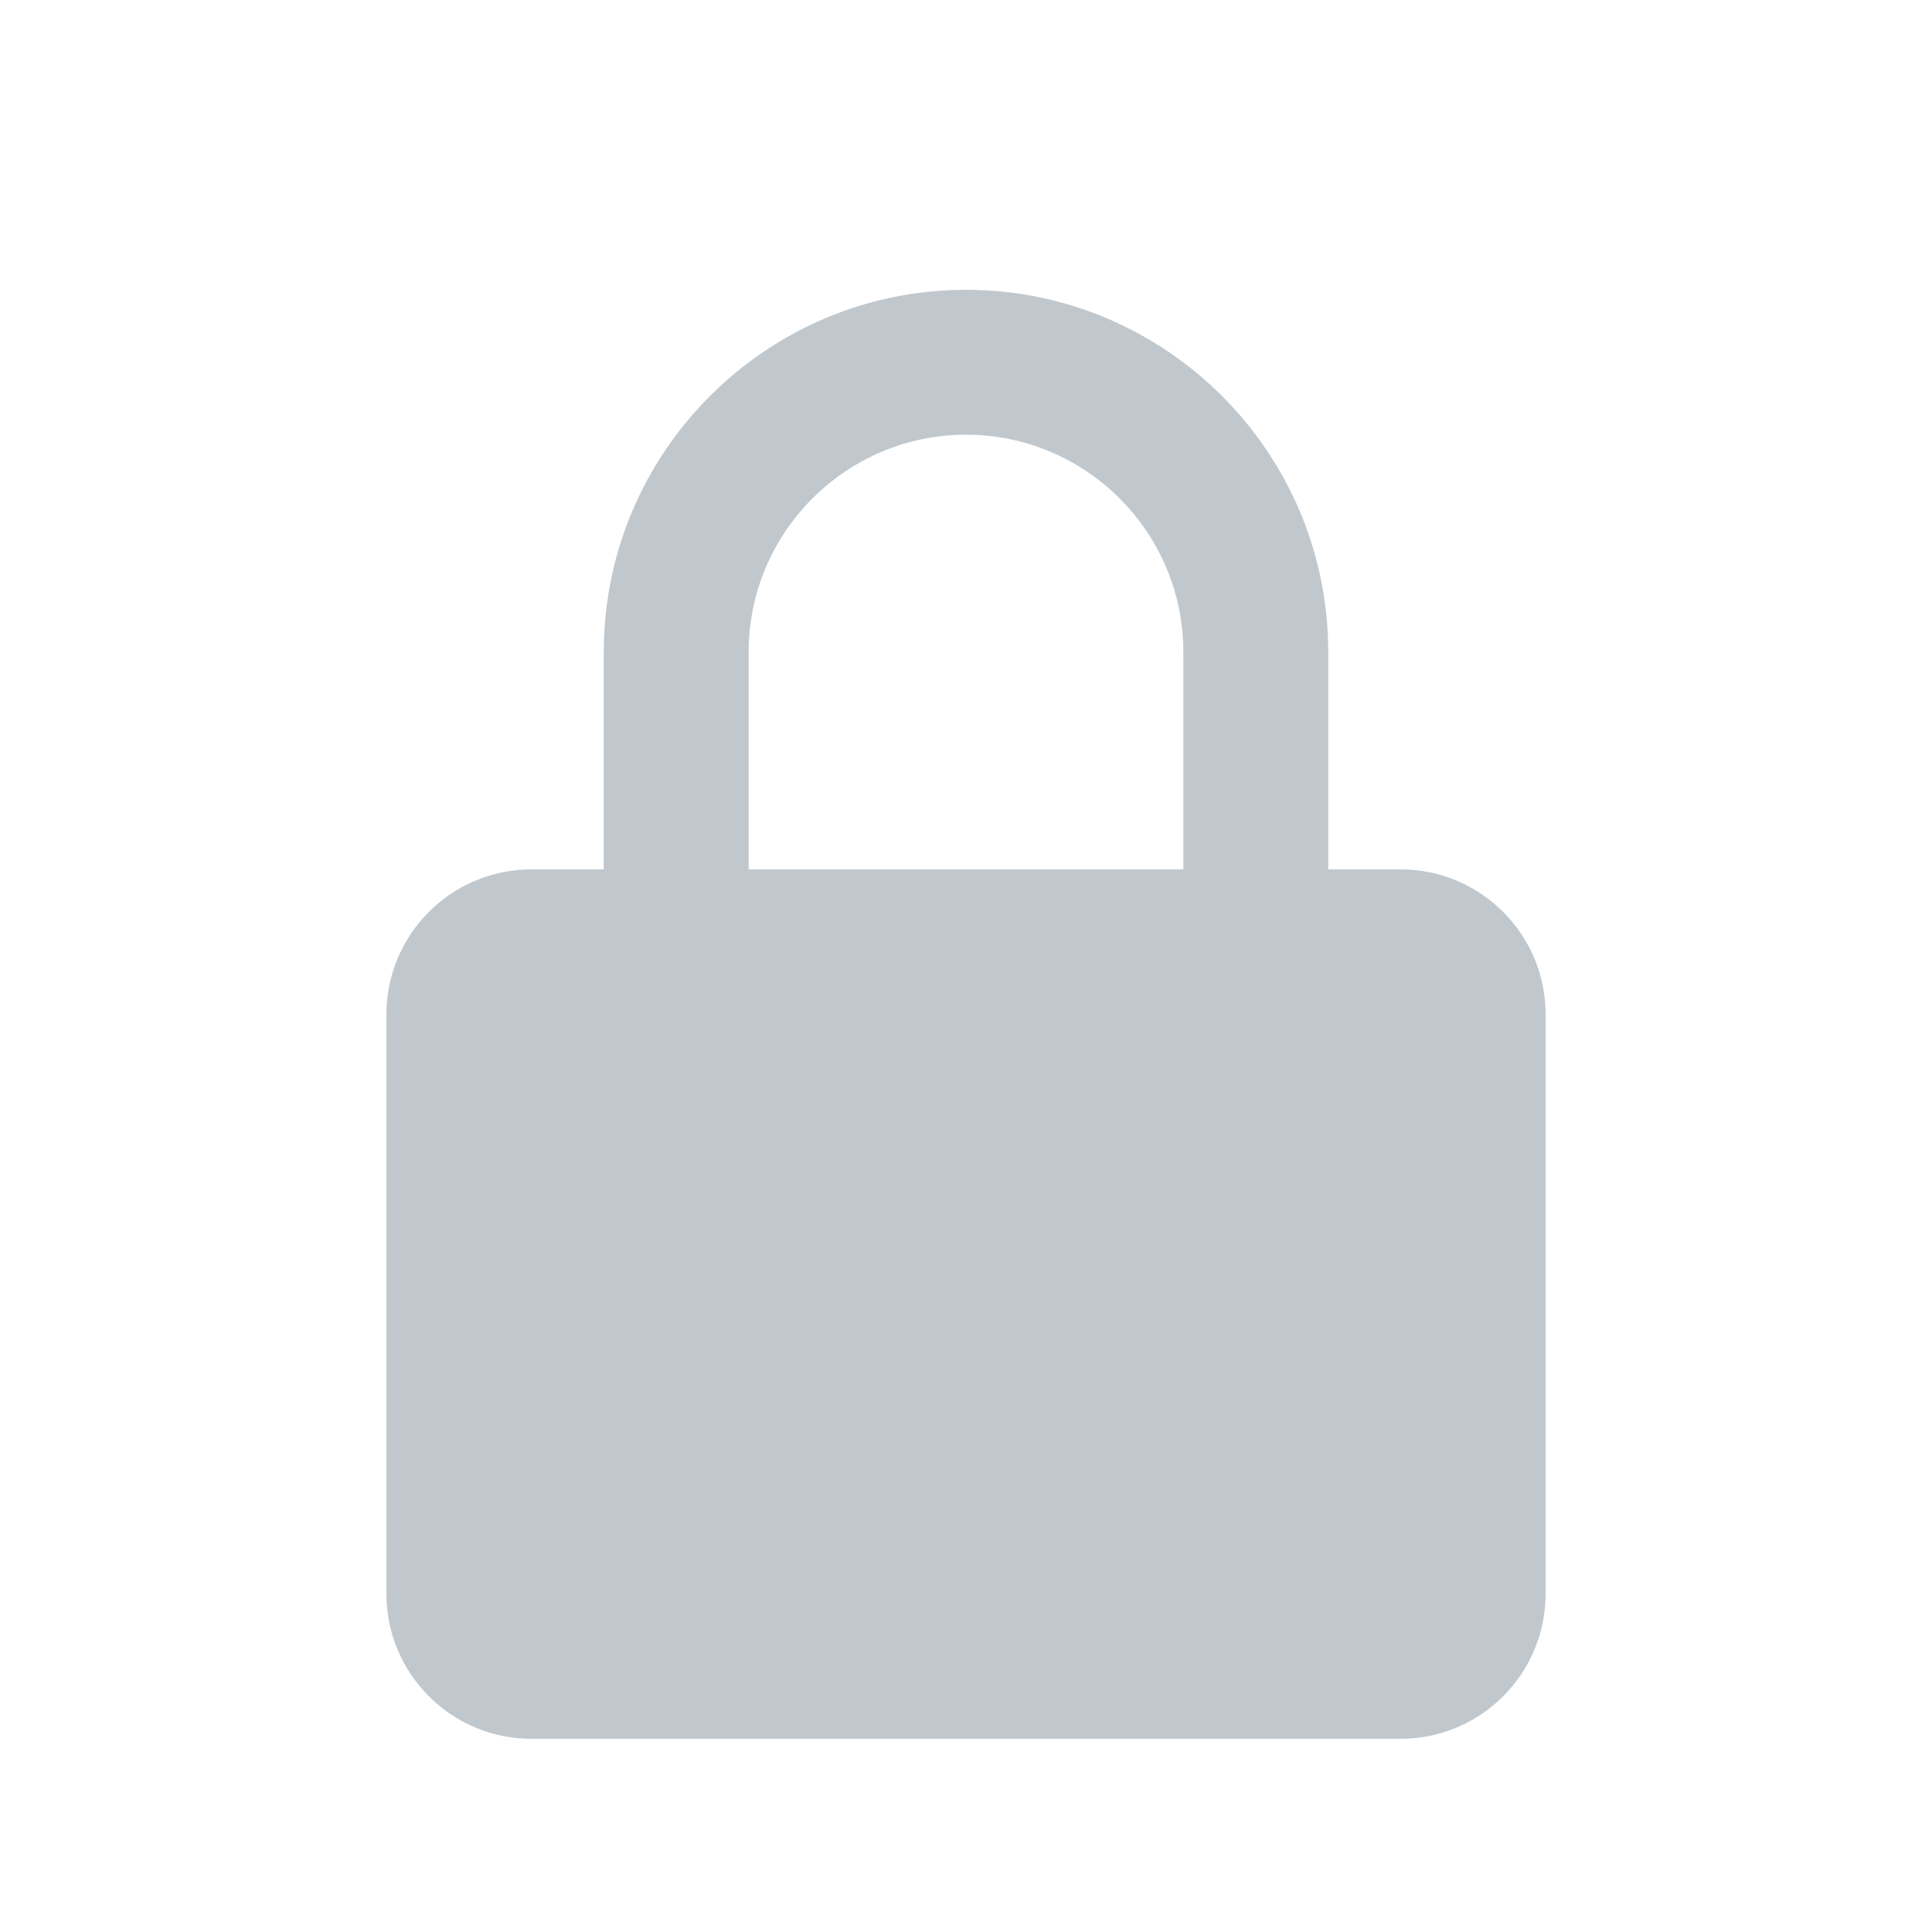 <svg width="20" height="20" viewBox="0 0 20 20" fill="none" xmlns="http://www.w3.org/2000/svg">
<path d="M16 10.5C16 9.673 15.327 9 14.5 9H13.75V6.75C13.75 4.682 12.068 3 10 3C7.932 3 6.25 4.682 6.25 6.75V9H5.5C4.673 9 4 9.673 4 10.5V16.5C4 17.327 4.673 18 5.5 18H14.5C15.327 18 16 17.327 16 16.5V10.5ZM7.75 6.75C7.75 5.51 8.76 4.5 10 4.5C11.241 4.5 12.25 5.51 12.25 6.75V9H7.75V6.75Z" fill="#C1C8CD"/>
</svg>
